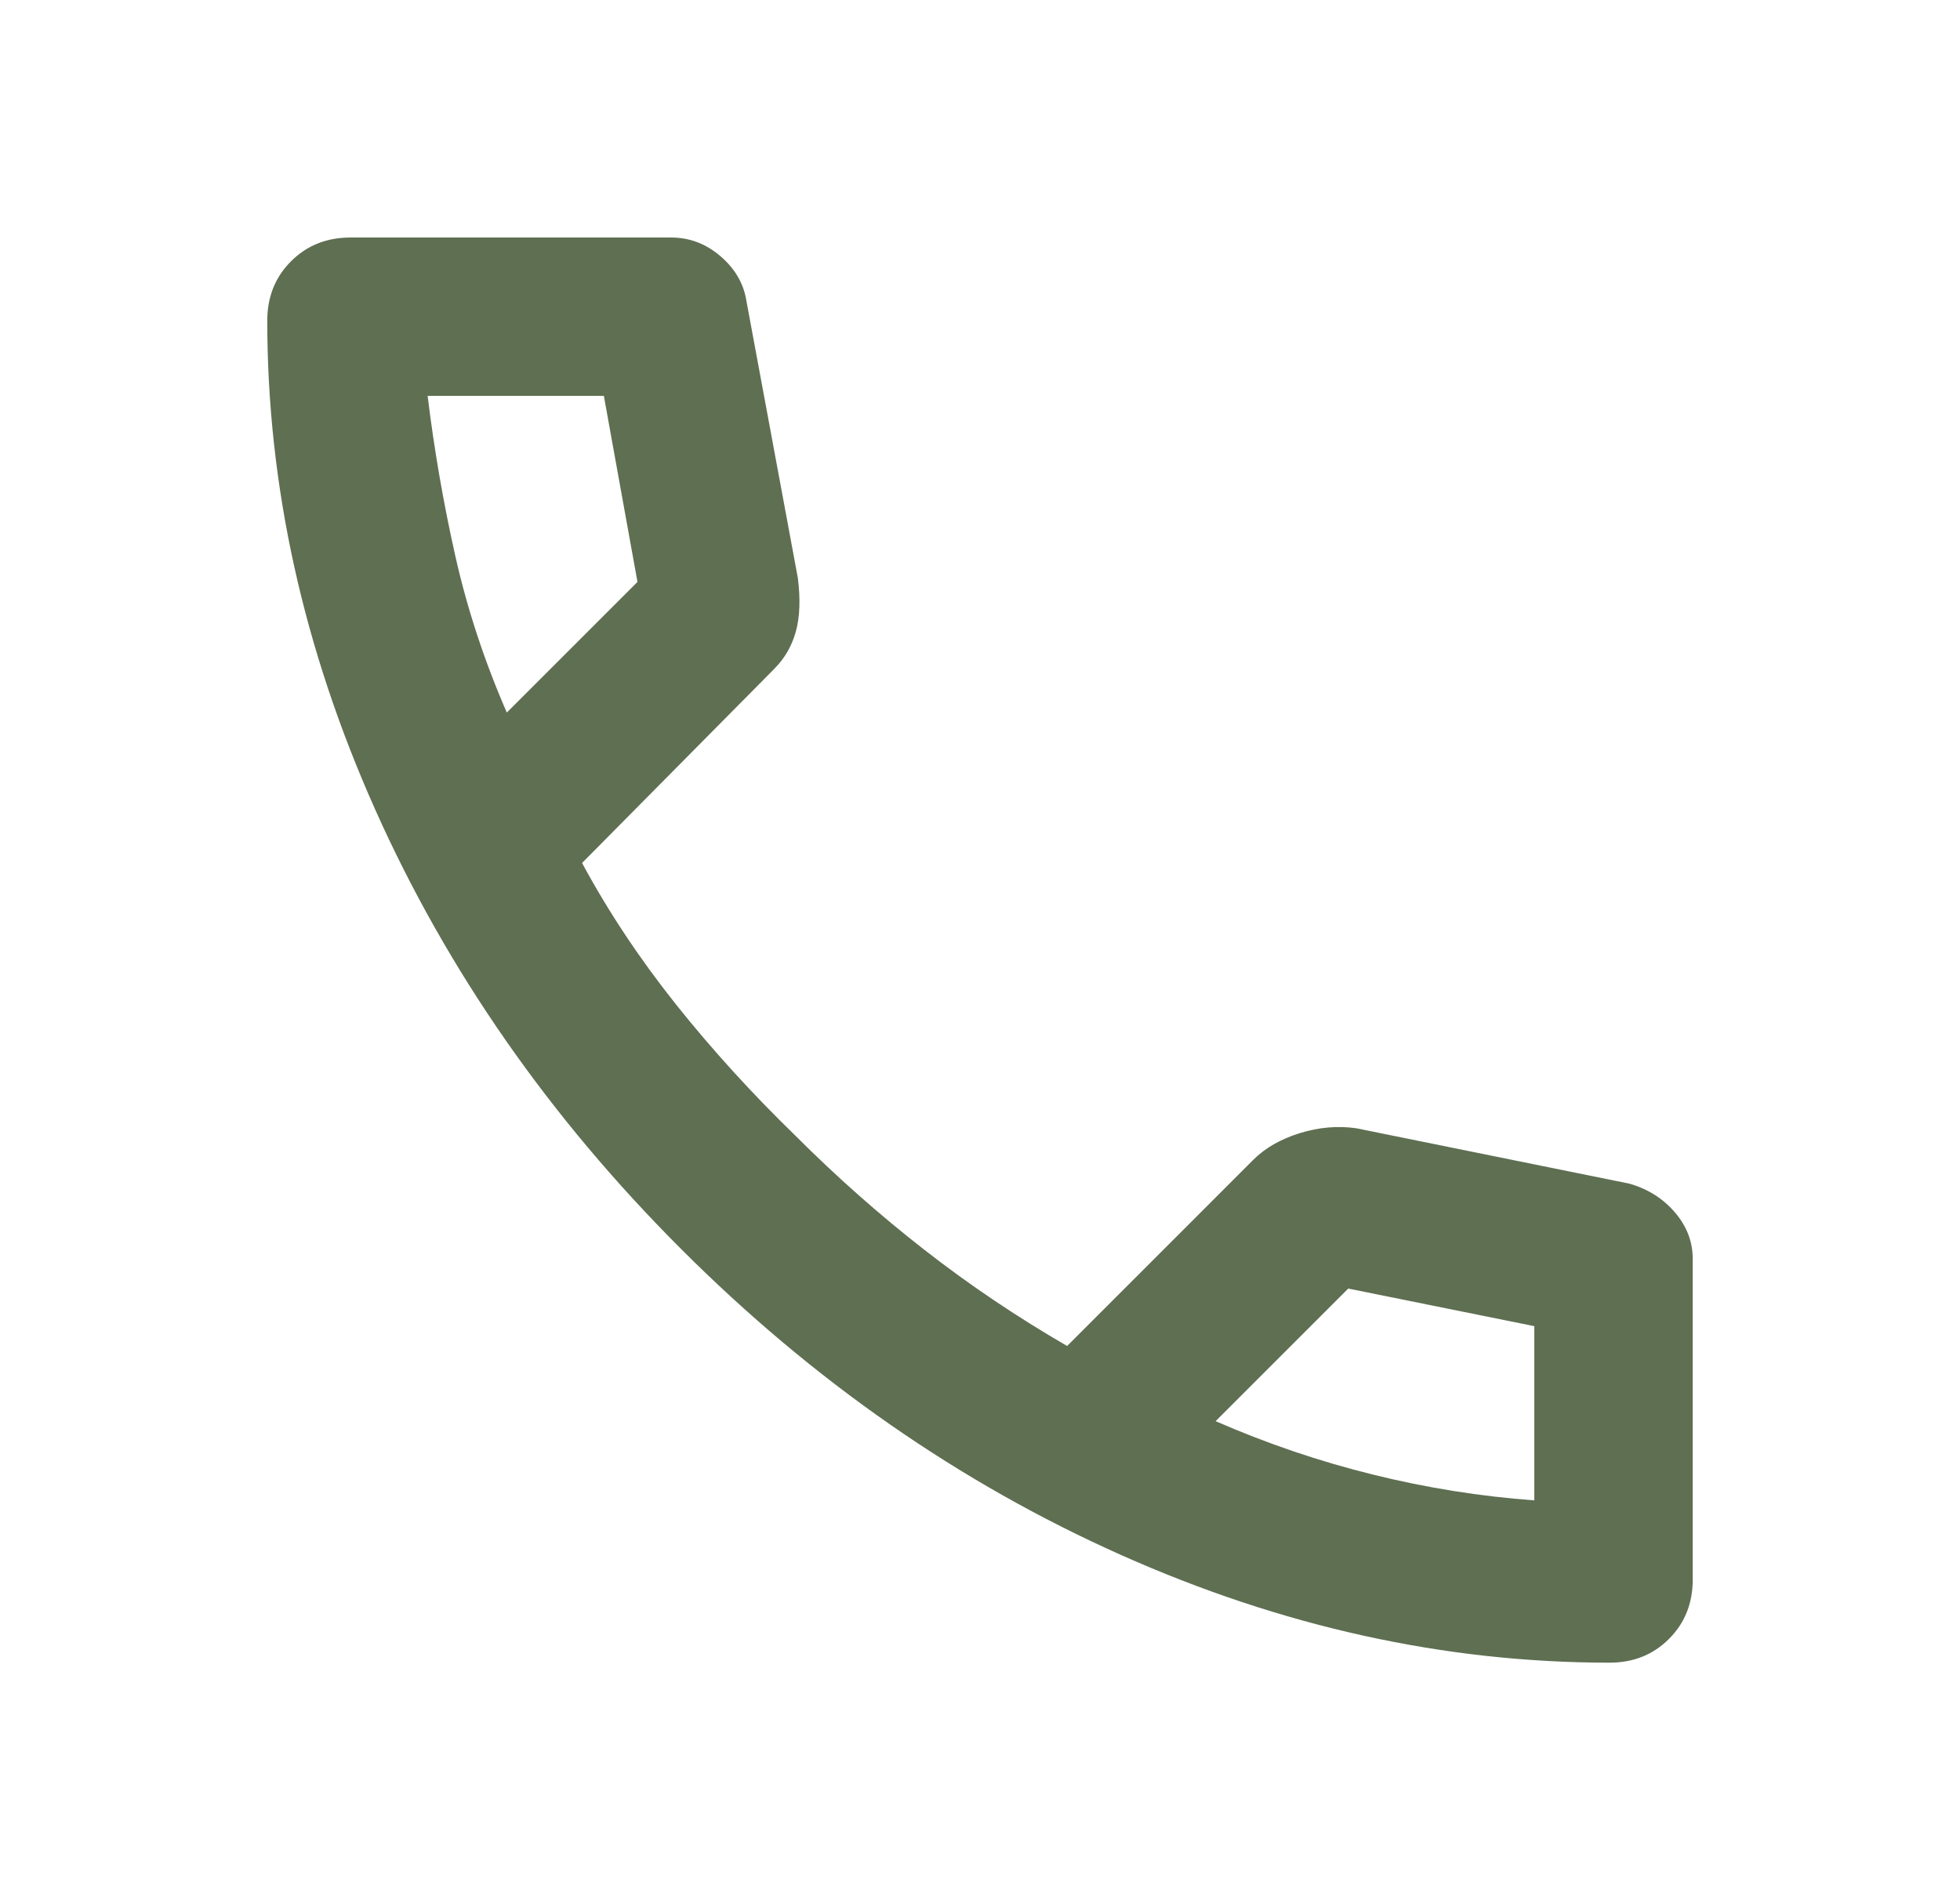 <svg width="33" height="32" viewBox="0 0 33 32" fill="none" xmlns="http://www.w3.org/2000/svg">
<mask id="mask0_92_558" style="mask-type:alpha" maskUnits="userSpaceOnUse" x="0" y="0" width="33" height="32">
<rect x="0.5" width="32" height="32" fill="#D9D9D9"/>
</mask>
<g mask="url(#mask0_92_558)">
<path d="M27.1 28C24.322 28 21.578 27.394 18.867 26.183C16.156 24.972 13.689 23.256 11.467 21.033C9.244 18.811 7.528 16.344 6.317 13.633C5.106 10.922 4.5 8.178 4.5 5.4C4.5 5 4.633 4.667 4.9 4.4C5.167 4.133 5.5 4 5.9 4H11.3C11.611 4 11.889 4.106 12.133 4.317C12.378 4.528 12.522 4.778 12.567 5.067L13.433 9.733C13.478 10.089 13.467 10.389 13.4 10.633C13.333 10.878 13.211 11.089 13.033 11.267L9.8 14.533C10.244 15.356 10.772 16.15 11.383 16.917C11.994 17.683 12.667 18.422 13.4 19.133C14.089 19.822 14.811 20.461 15.567 21.05C16.322 21.639 17.122 22.178 17.967 22.667L21.1 19.533C21.3 19.333 21.561 19.183 21.883 19.083C22.206 18.983 22.522 18.956 22.833 19L27.433 19.933C27.744 20.022 28 20.183 28.2 20.417C28.4 20.65 28.5 20.911 28.5 21.2V26.6C28.5 27 28.367 27.333 28.1 27.6C27.833 27.867 27.5 28 27.1 28ZM8.533 12L10.733 9.8L10.167 6.667H7.2C7.311 7.578 7.467 8.478 7.667 9.367C7.867 10.256 8.156 11.133 8.533 12ZM20.467 23.933C21.333 24.311 22.217 24.611 23.117 24.833C24.017 25.056 24.922 25.2 25.833 25.267V22.333L22.7 21.7L20.467 23.933Z" fill="#5F6F52"/>
</g>
</svg>
